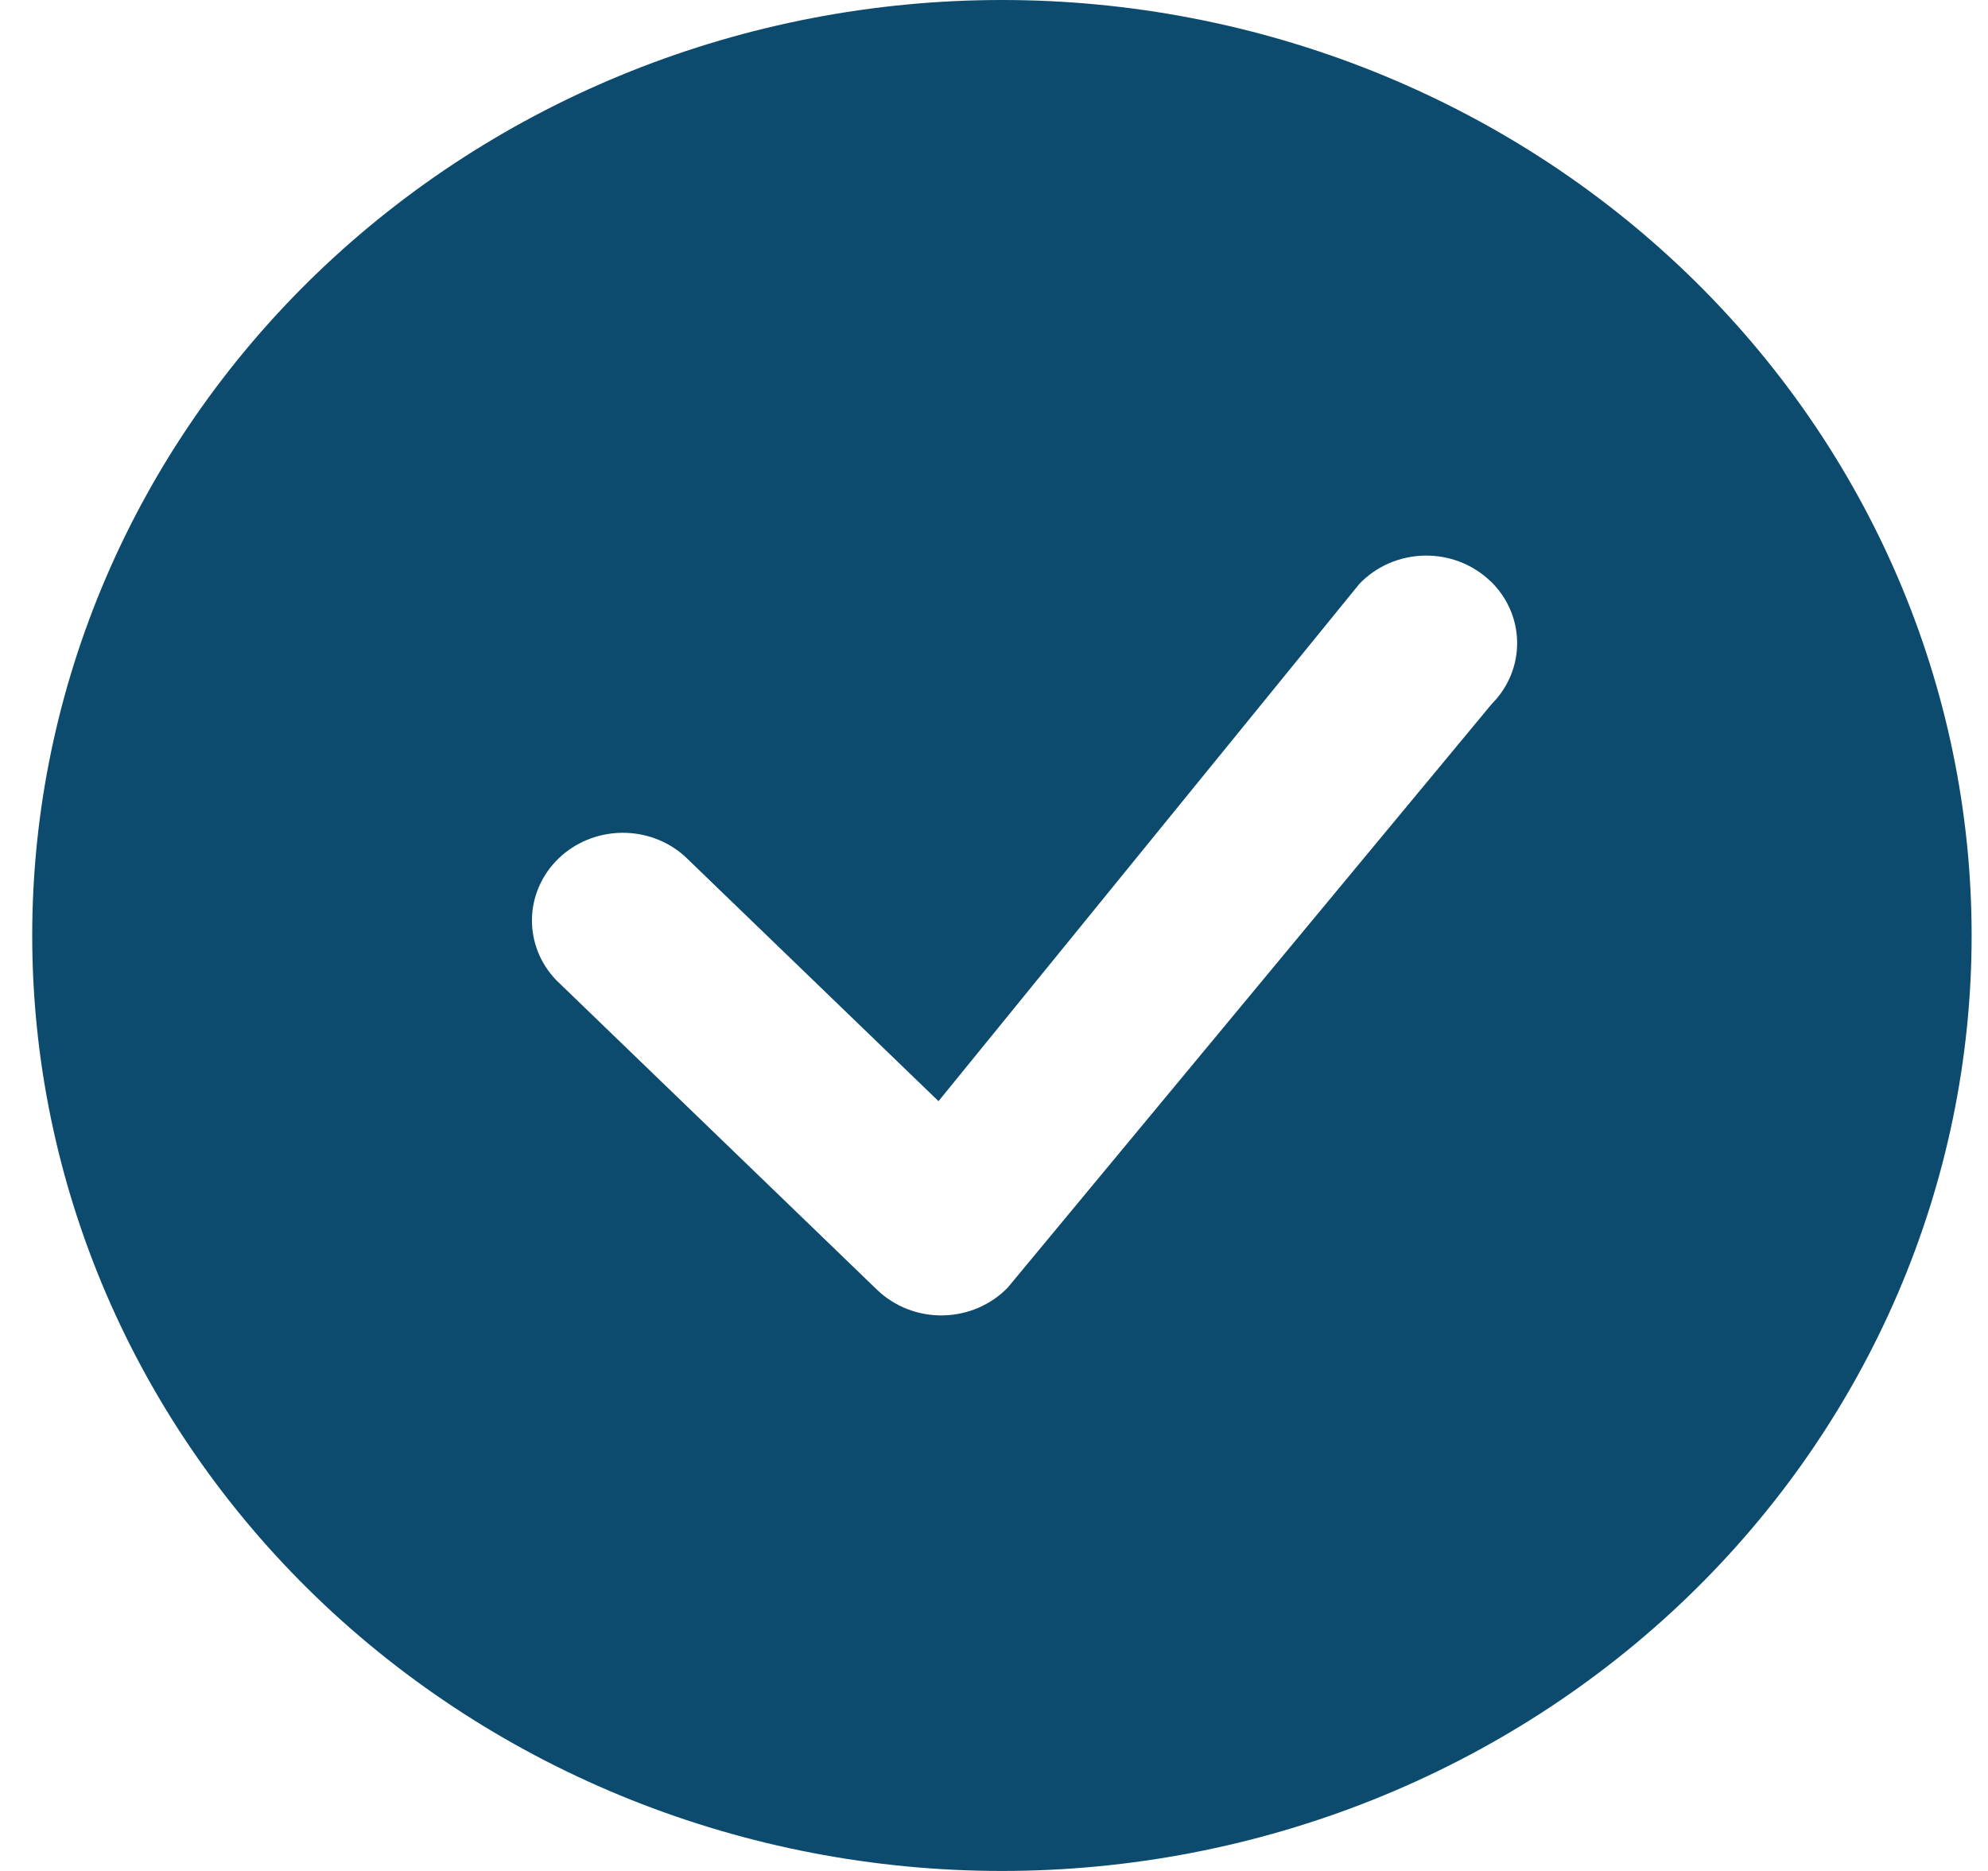 <svg width="34" height="32" viewBox="0 0 34 32" fill="none" xmlns="http://www.w3.org/2000/svg">
<g clip-path="url(#clip0_333_517)">
<path d="M33.72 16C33.72 20.244 31.973 24.313 28.863 27.314C25.753 30.314 21.534 32 17.136 32C12.737 32 8.519 30.314 5.408 27.314C2.298 24.313 0.551 20.244 0.551 16C0.551 11.757 2.298 7.687 5.408 4.686C8.519 1.686 12.737 0 17.136 0C21.534 0 25.753 1.686 28.863 4.686C31.973 7.687 33.72 11.757 33.72 16ZM25.49 9.94C25.342 9.798 25.166 9.686 24.972 9.61C24.778 9.535 24.57 9.499 24.361 9.503C24.152 9.507 23.946 9.552 23.755 9.634C23.565 9.717 23.393 9.836 23.251 9.984L16.051 18.834L11.712 14.646C11.418 14.381 11.028 14.237 10.625 14.244C10.222 14.251 9.838 14.408 9.553 14.683C9.268 14.958 9.105 15.328 9.098 15.717C9.091 16.106 9.24 16.482 9.515 16.766L15 22.06C15.148 22.202 15.324 22.314 15.518 22.39C15.711 22.465 15.919 22.502 16.128 22.498C16.336 22.494 16.542 22.45 16.733 22.368C16.923 22.286 17.095 22.168 17.237 22.02L25.513 12.04C25.795 11.757 25.951 11.379 25.947 10.986C25.943 10.593 25.78 10.218 25.492 9.94H25.49Z" fill="#0C4B6E"/>
</g>
<defs>
<clipPath id="clip0_333_517">
<rect width="33.17" height="32" fill="white" transform="translate(0.551)"/>
</clipPath>
</defs>
</svg>
